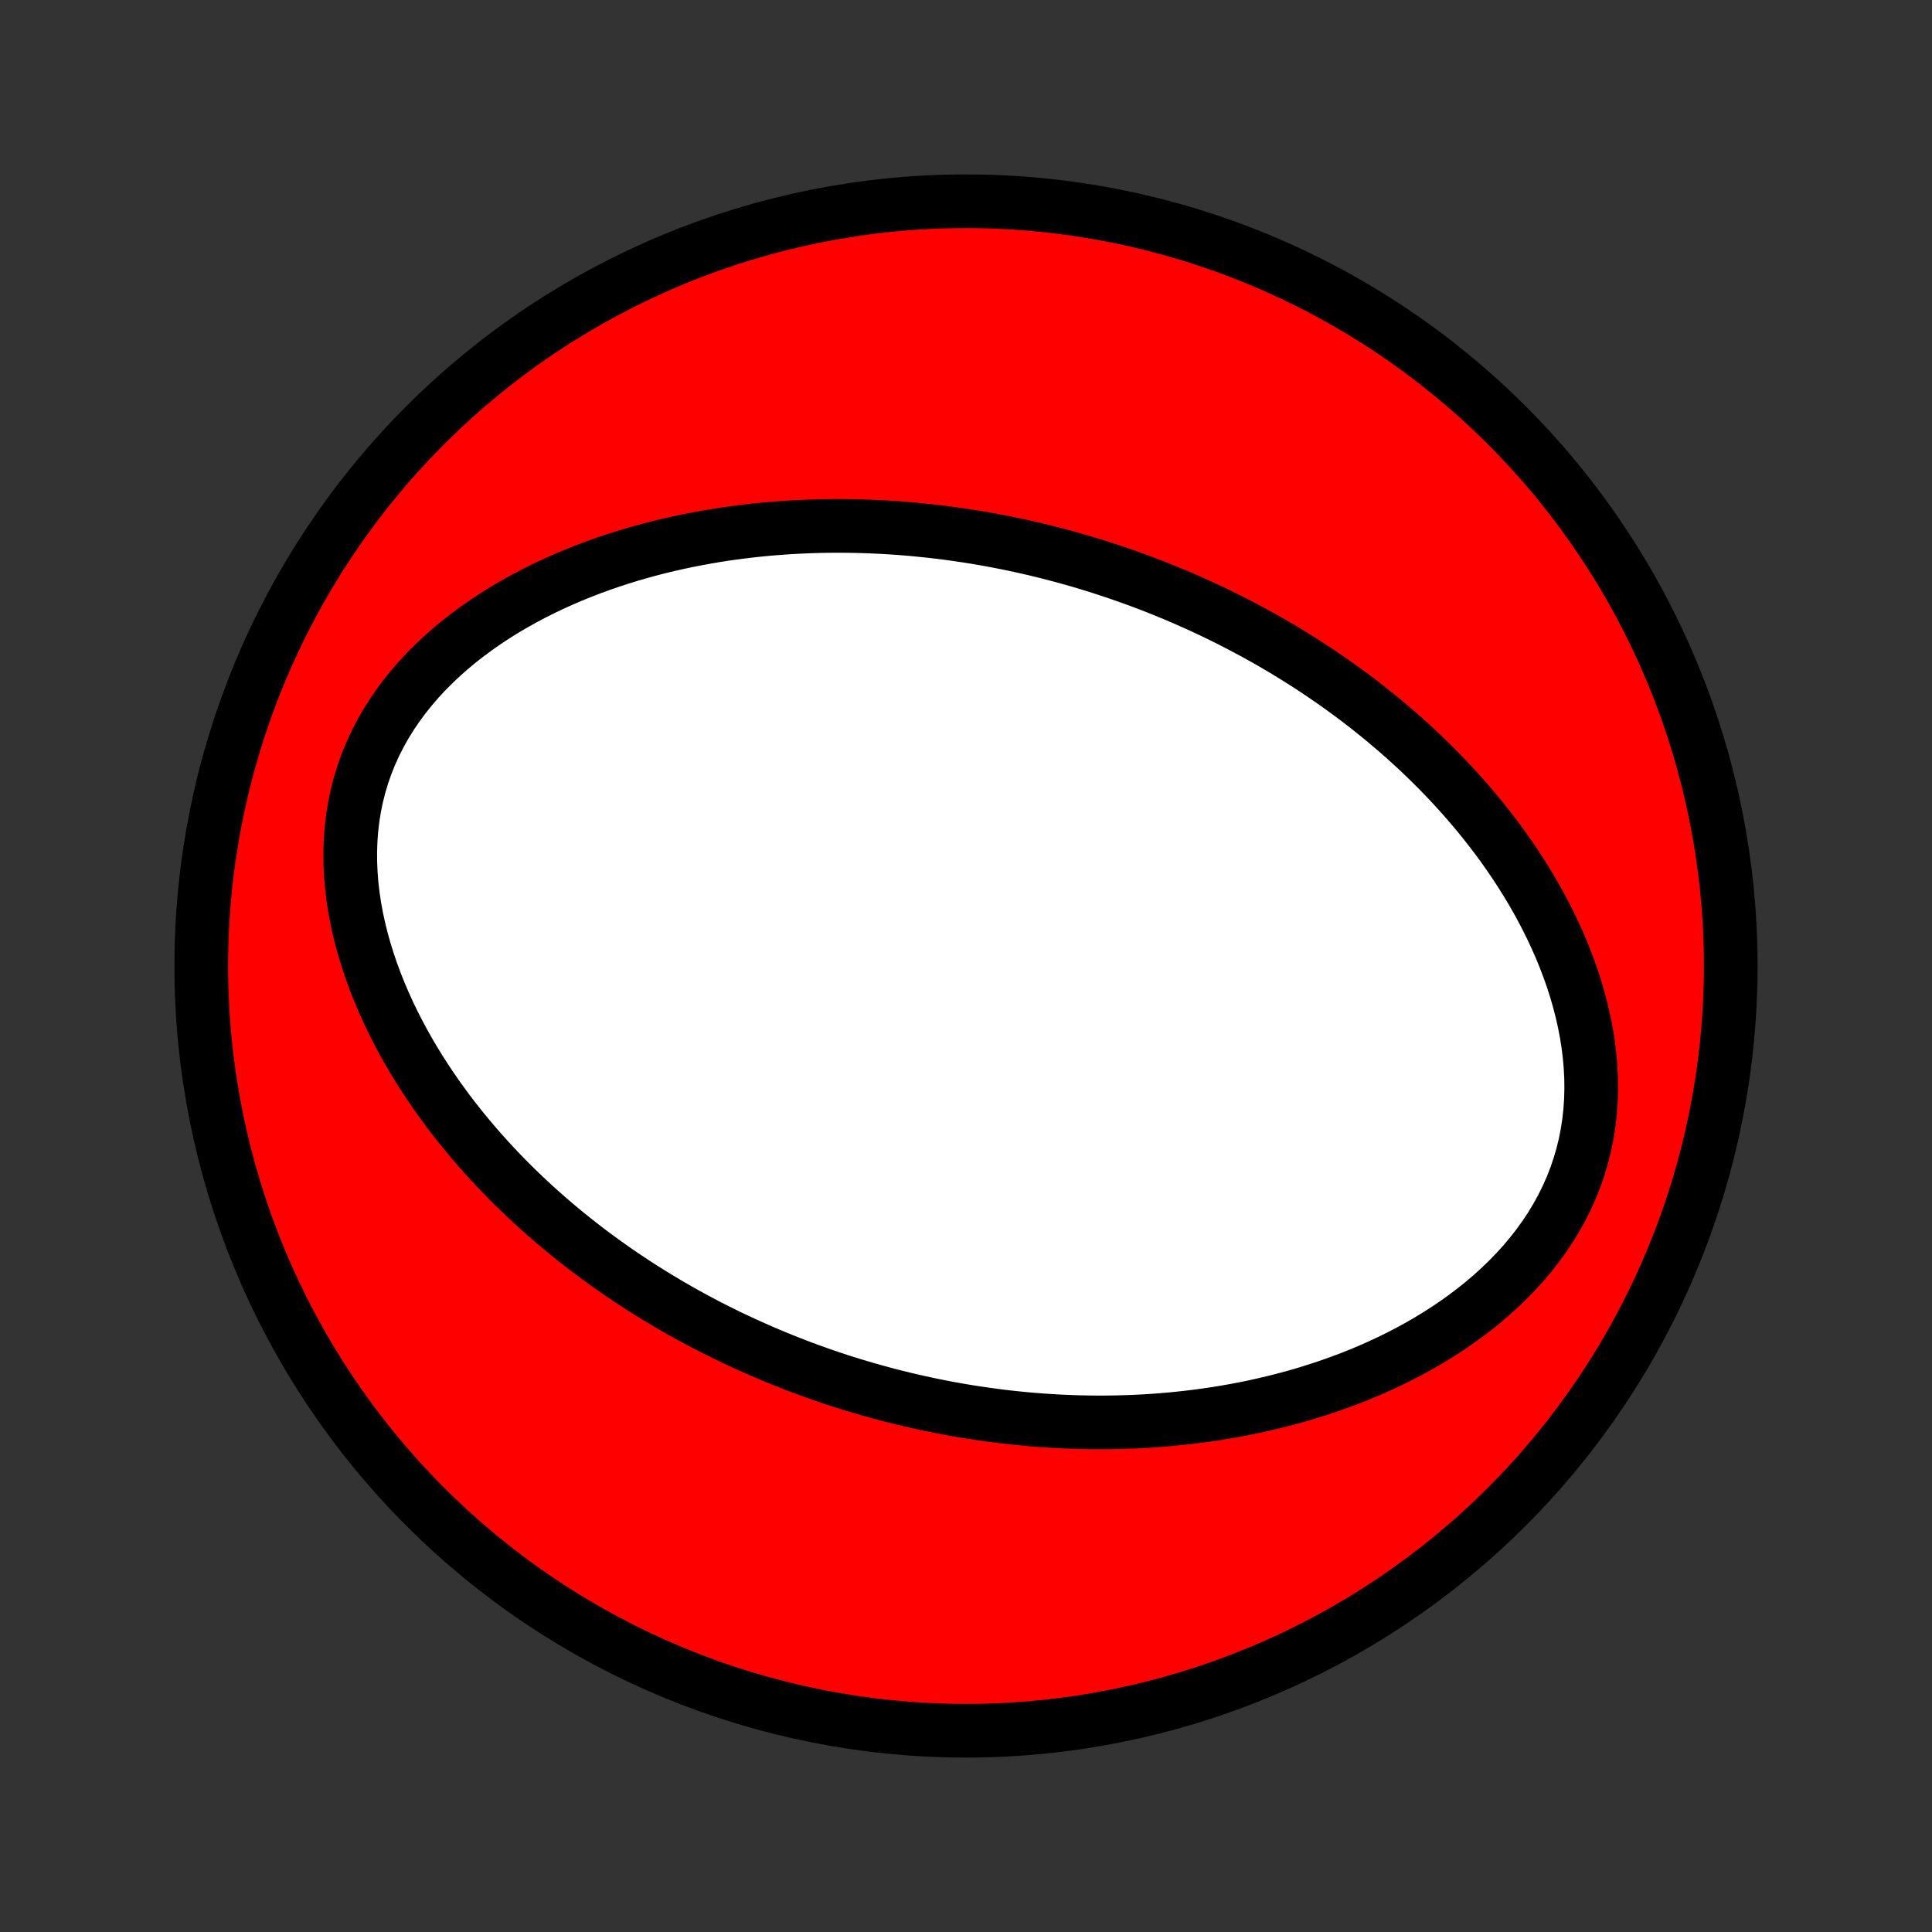 <?xml version="1.0" encoding="utf-8" standalone="no"?>
<!DOCTYPE svg PUBLIC "-//W3C//DTD SVG 1.1//EN"
  "http://www.w3.org/Graphics/SVG/1.1/DTD/svg11.dtd">
<!-- Created with matplotlib (http://matplotlib.org/) -->
<svg height="72pt" version="1.1" viewBox="0 0 72 72" width="72pt" xmlns="http://www.w3.org/2000/svg" xmlns:xlink="http://www.w3.org/1999/xlink">
 <rect x="0" y="0" width="72" height="72" fill="#333333" stroke="none"/>
 <defs>
  <style type="text/css">
*{stroke-linecap:butt;stroke-linejoin:round;}
  </style>
 </defs>
 <g id="figure_1">
  <g id="patch_1">
   <path d="
M0 72
L72 72
L72 0
L0 0
z
" style="fill:none;"/>
  </g>
  <g id="axes_1">
   <g id="PatchCollection_1">
    <defs>
     <path d="
M36 -7.5
C43.558 -7.5 50.808 -10.503 56.153 -15.848
C61.497 -21.192 64.5 -28.442 64.5 -36
C64.5 -43.558 61.497 -50.808 56.153 -56.153
C50.808 -61.497 43.558 -64.5 36 -64.5
C28.442 -64.5 21.192 -61.497 15.848 -56.153
C10.503 -50.808 7.5 -43.558 7.5 -36
C7.5 -28.442 10.503 -21.192 15.848 -15.848
C21.192 -10.503 28.442 -7.5 36 -7.5
z
" id="C0_0_a811fe30f3"/>
     <path d="
M41.004 -50.859
L40.74 -50.942
L40.475 -51.023
L40.209 -51.102
L39.942 -51.178
L39.675 -51.252
L39.406 -51.324
L39.137 -51.394
L38.866 -51.462
L38.595 -51.528
L38.322 -51.591
L38.048 -51.652
L37.773 -51.712
L37.497 -51.768
L37.219 -51.823
L36.94 -51.876
L36.659 -51.926
L36.377 -51.974
L36.094 -52.019
L35.809 -52.062
L35.522 -52.103
L35.234 -52.142
L34.944 -52.178
L34.652 -52.211
L34.358 -52.242
L34.063 -52.271
L33.765 -52.297
L33.466 -52.32
L33.164 -52.34
L32.861 -52.358
L32.556 -52.372
L32.248 -52.384
L31.938 -52.393
L31.627 -52.398
L31.312 -52.401
L30.996 -52.4
L30.677 -52.396
L30.357 -52.388
L30.033 -52.377
L29.708 -52.362
L29.38 -52.343
L29.05 -52.32
L28.718 -52.294
L28.383 -52.263
L28.046 -52.228
L27.707 -52.188
L27.365 -52.144
L27.022 -52.096
L26.676 -52.042
L26.328 -51.983
L25.978 -51.919
L25.626 -51.85
L25.273 -51.776
L24.917 -51.695
L24.56 -51.609
L24.202 -51.517
L23.842 -51.418
L23.481 -51.313
L23.119 -51.202
L22.756 -51.083
L22.393 -50.958
L22.029 -50.825
L21.666 -50.685
L21.302 -50.537
L20.94 -50.382
L20.578 -50.218
L20.218 -50.046
L19.859 -49.866
L19.503 -49.676
L19.149 -49.479
L18.798 -49.272
L18.451 -49.056
L18.109 -48.83
L17.771 -48.595
L17.439 -48.35
L17.113 -48.096
L16.794 -47.831
L16.483 -47.557
L16.181 -47.273
L15.888 -46.979
L15.605 -46.675
L15.334 -46.361
L15.074 -46.037
L14.827 -45.704
L14.593 -45.361
L14.374 -45.01
L14.171 -44.65
L13.982 -44.281
L13.811 -43.905
L13.656 -43.522
L13.519 -43.132
L13.399 -42.736
L13.297 -42.335
L13.213 -41.929
L13.147 -41.52
L13.098 -41.107
L13.067 -40.693
L13.053 -40.276
L13.055 -39.859
L13.073 -39.443
L13.106 -39.026
L13.154 -38.611
L13.216 -38.197
L13.292 -37.786
L13.381 -37.378
L13.482 -36.973
L13.594 -36.572
L13.718 -36.175
L13.851 -35.782
L13.995 -35.394
L14.147 -35.011
L14.308 -34.634
L14.477 -34.261
L14.653 -33.895
L14.837 -33.534
L15.026 -33.179
L15.222 -32.83
L15.424 -32.487
L15.63 -32.15
L15.842 -31.819
L16.058 -31.494
L16.278 -31.175
L16.502 -30.863
L16.729 -30.556
L16.96 -30.255
L17.193 -29.961
L17.43 -29.672
L17.668 -29.389
L17.909 -29.112
L18.152 -28.841
L18.396 -28.575
L18.643 -28.315
L18.89 -28.06
L19.139 -27.811
L19.39 -27.567
L19.641 -27.328
L19.893 -27.094
L20.146 -26.866
L20.4 -26.642
L20.654 -26.423
L20.909 -26.208
L21.165 -25.998
L21.421 -25.793
L21.677 -25.593
L21.933 -25.396
L22.19 -25.204
L22.446 -25.016
L22.703 -24.832
L22.96 -24.651
L23.218 -24.475
L23.475 -24.303
L23.732 -24.134
L23.989 -23.969
L24.247 -23.808
L24.504 -23.649
L24.762 -23.495
L25.019 -23.343
L25.276 -23.195
L25.534 -23.05
L25.791 -22.909
L26.049 -22.77
L26.307 -22.634
L26.565 -22.501
L26.823 -22.372
L27.081 -22.244
L27.339 -22.12
L27.597 -21.999
L27.856 -21.88
L28.115 -21.764
L28.374 -21.65
L28.633 -21.539
L28.893 -21.43
L29.153 -21.324
L29.414 -21.221
L29.675 -21.119
L29.936 -21.02
L30.198 -20.924
L30.461 -20.83
L30.724 -20.738
L30.988 -20.648
L31.252 -20.561
L31.517 -20.476
L31.784 -20.393
L32.05 -20.313
L32.318 -20.235
L32.587 -20.159
L32.856 -20.085
L33.127 -20.013
L33.399 -19.944
L33.671 -19.877
L33.945 -19.812
L34.221 -19.749
L34.497 -19.689
L34.775 -19.631
L35.054 -19.575
L35.334 -19.521
L35.616 -19.47
L35.899 -19.421
L36.184 -19.375
L36.471 -19.331
L36.759 -19.289
L37.049 -19.25
L37.341 -19.213
L37.634 -19.179
L37.929 -19.148
L38.227 -19.119
L38.526 -19.093
L38.827 -19.07
L39.13 -19.05
L39.435 -19.032
L39.742 -19.018
L40.052 -19.006
L40.364 -18.998
L40.677 -18.993
L40.993 -18.991
L41.312 -18.993
L41.632 -18.998
L41.955 -19.007
L42.28 -19.019
L42.608 -19.035
L42.938 -19.055
L43.27 -19.08
L43.605 -19.108
L43.941 -19.141
L44.281 -19.178
L44.622 -19.22
L44.966 -19.266
L45.312 -19.317
L45.66 -19.374
L46.01 -19.435
L46.362 -19.502
L46.716 -19.574
L47.072 -19.653
L47.43 -19.737
L47.789 -19.827
L48.15 -19.923
L48.512 -20.026
L48.875 -20.135
L49.239 -20.252
L49.604 -20.375
L49.969 -20.506
L50.335 -20.643
L50.701 -20.789
L51.066 -20.943
L51.431 -21.105
L51.794 -21.274
L52.156 -21.453
L52.517 -21.64
L52.875 -21.836
L53.23 -22.041
L53.582 -22.255
L53.93 -22.479
L54.274 -22.712
L54.613 -22.955
L54.946 -23.208
L55.272 -23.47
L55.592 -23.743
L55.903 -24.025
L56.206 -24.318
L56.499 -24.62
L56.782 -24.932
L57.053 -25.255
L57.312 -25.586
L57.558 -25.927
L57.791 -26.277
L58.008 -26.636
L58.211 -27.003
L58.397 -27.379
L58.567 -27.761
L58.719 -28.15
L58.854 -28.546
L58.971 -28.947
L59.071 -29.352
L59.152 -29.762
L59.215 -30.175
L59.261 -30.59
L59.289 -31.007
L59.3 -31.425
L59.295 -31.843
L59.273 -32.261
L59.236 -32.678
L59.185 -33.093
L59.119 -33.506
L59.039 -33.916
L58.947 -34.323
L58.843 -34.726
L58.727 -35.126
L58.6 -35.52
L58.463 -35.91
L58.316 -36.295
L58.161 -36.675
L57.996 -37.049
L57.824 -37.417
L57.645 -37.78
L57.459 -38.137
L57.266 -38.488
L57.067 -38.833
L56.863 -39.172
L56.654 -39.504
L56.44 -39.83
L56.221 -40.151
L55.999 -40.465
L55.773 -40.773
L55.543 -41.075
L55.31 -41.37
L55.075 -41.66
L54.837 -41.944
L54.596 -42.222
L54.354 -42.494
L54.109 -42.761
L53.863 -43.022
L53.616 -43.277
L53.366 -43.527
L53.116 -43.771
L52.865 -44.011
L52.612 -44.245
L52.359 -44.474
L52.105 -44.698
L51.85 -44.917
L51.595 -45.132
L51.339 -45.342
L51.083 -45.547
L50.827 -45.748
L50.57 -45.945
L50.313 -46.137
L50.056 -46.325
L49.799 -46.509
L49.541 -46.689
L49.284 -46.865
L49.026 -47.038
L48.769 -47.206
L48.511 -47.371
L48.254 -47.532
L47.997 -47.69
L47.739 -47.845
L47.482 -47.996
L47.224 -48.144
L46.967 -48.288
L46.71 -48.43
L46.452 -48.568
L46.195 -48.704
L45.938 -48.836
L45.68 -48.966
L45.423 -49.093
L45.165 -49.217
L44.907 -49.338
L44.649 -49.456
L44.391 -49.572
L44.133 -49.686
L43.874 -49.797
L43.615 -49.905
L43.356 -50.011
L43.097 -50.115
L42.837 -50.216
L42.577 -50.315
L42.316 -50.411
L42.055 -50.505
L41.793 -50.597
L41.531 -50.687
z
" id="C0_1_8a92a22c84"/>
    </defs>
    <g clip-path="url(#p1bffca34e9)">
     <use style="fill:#ff0000;stroke:#000000;stroke-width:2.0;" x="0.0" xlink:href="#C0_0_a811fe30f3" y="72.0"/>
    </g>
    <g clip-path="url(#p1bffca34e9)">
     <use style="fill:#ffffff;stroke:#000000;stroke-width:2.0;" x="0.0" xlink:href="#C0_1_8a92a22c84" y="72.0"/>
    </g>
   </g>
  </g>
 </g>
 <defs>
  <clipPath id="p1bffca34e9">
   <rect height="72.0" width="72.0" x="0.0" y="0.0"/>
  </clipPath>
 </defs>
</svg>
